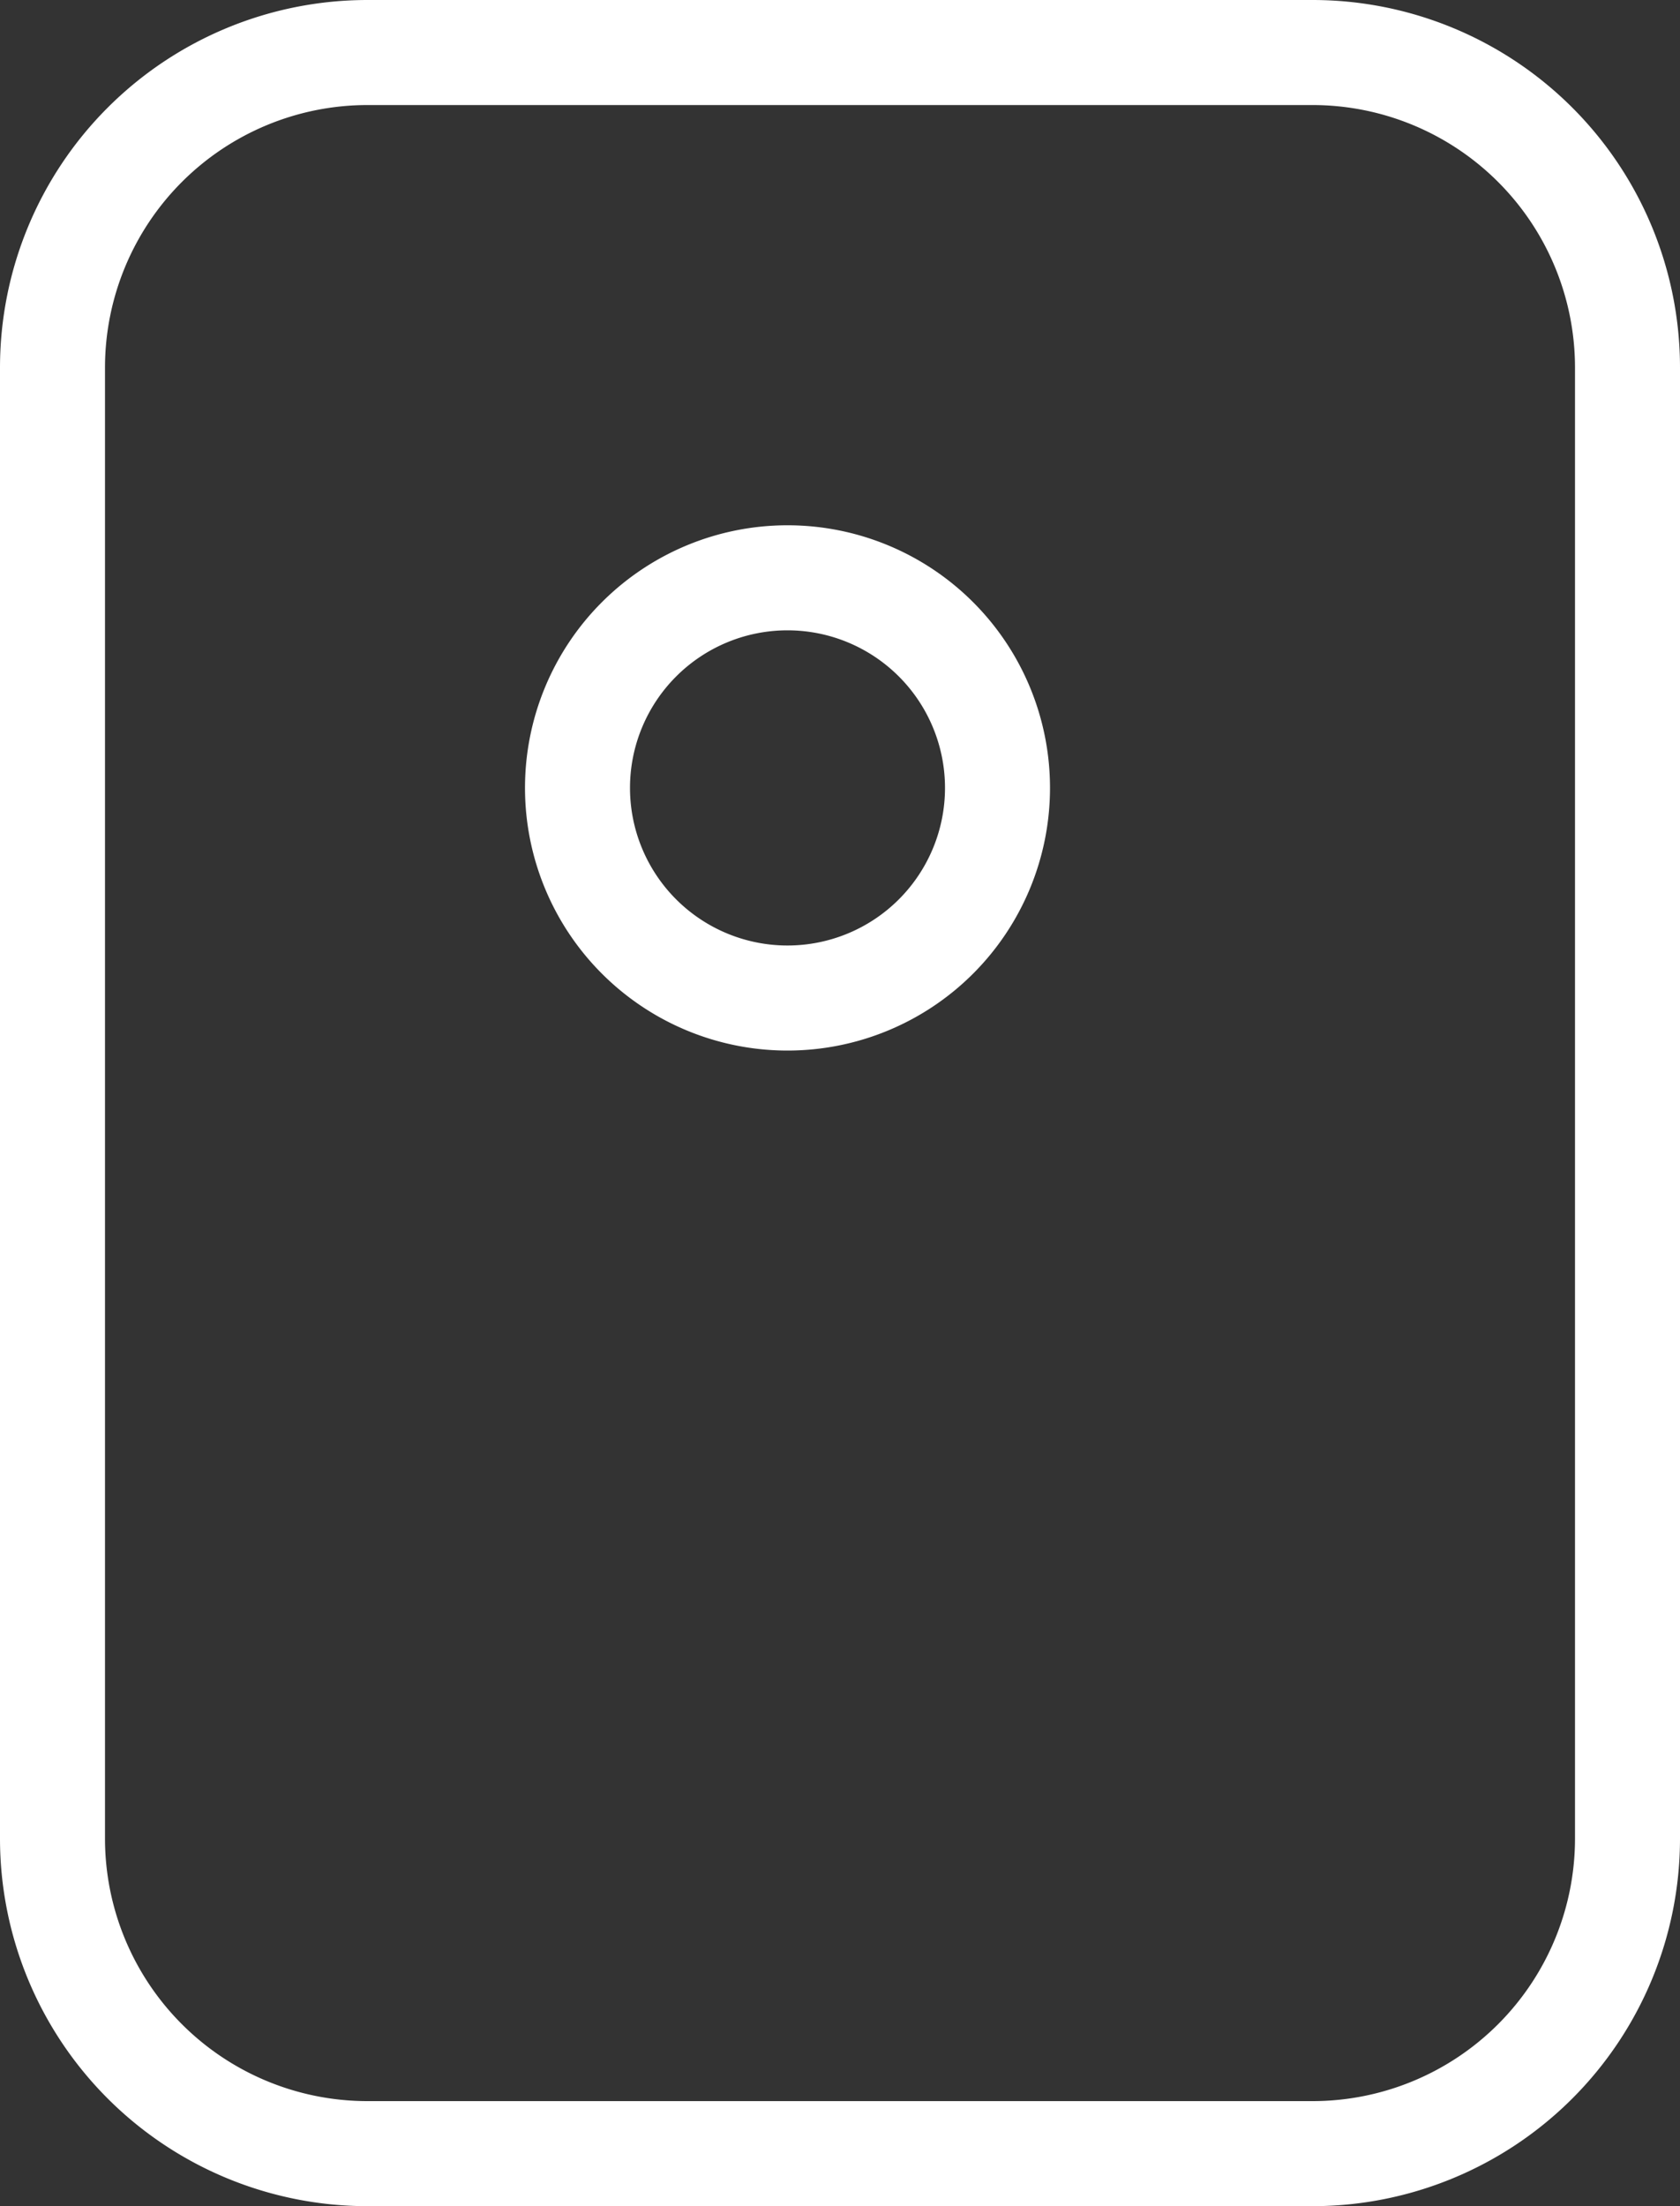 <svg id="Layer_1" data-name="Layer 1" xmlns="http://www.w3.org/2000/svg" viewBox="0 0 16 21"><rect x="0" y="0" width="16" height="21" fill="#333333" stroke="none"/><defs><style>.cls-1{fill:none;stroke:#fff;stroke-linecap:round;stroke-linejoin:round;}</style></defs><g id="Mouse_Line" data-name="Mouse Line"><g id="mouse-09"><path id="Oval" class="cls-1" d="M7.5,5.5a2,2,0,1,1-2,2A2,2,0,0,1,7.5,5.5Z"/><path id="Rectangle-path" class="cls-1" d="M3.5.5h9a3,3,0,0,1,3,3v14a3,3,0,0,1-3,3h-9a3,3,0,0,1-3-3V3.5A3,3,0,0,1,3.5.5Z"/></g></g></svg>